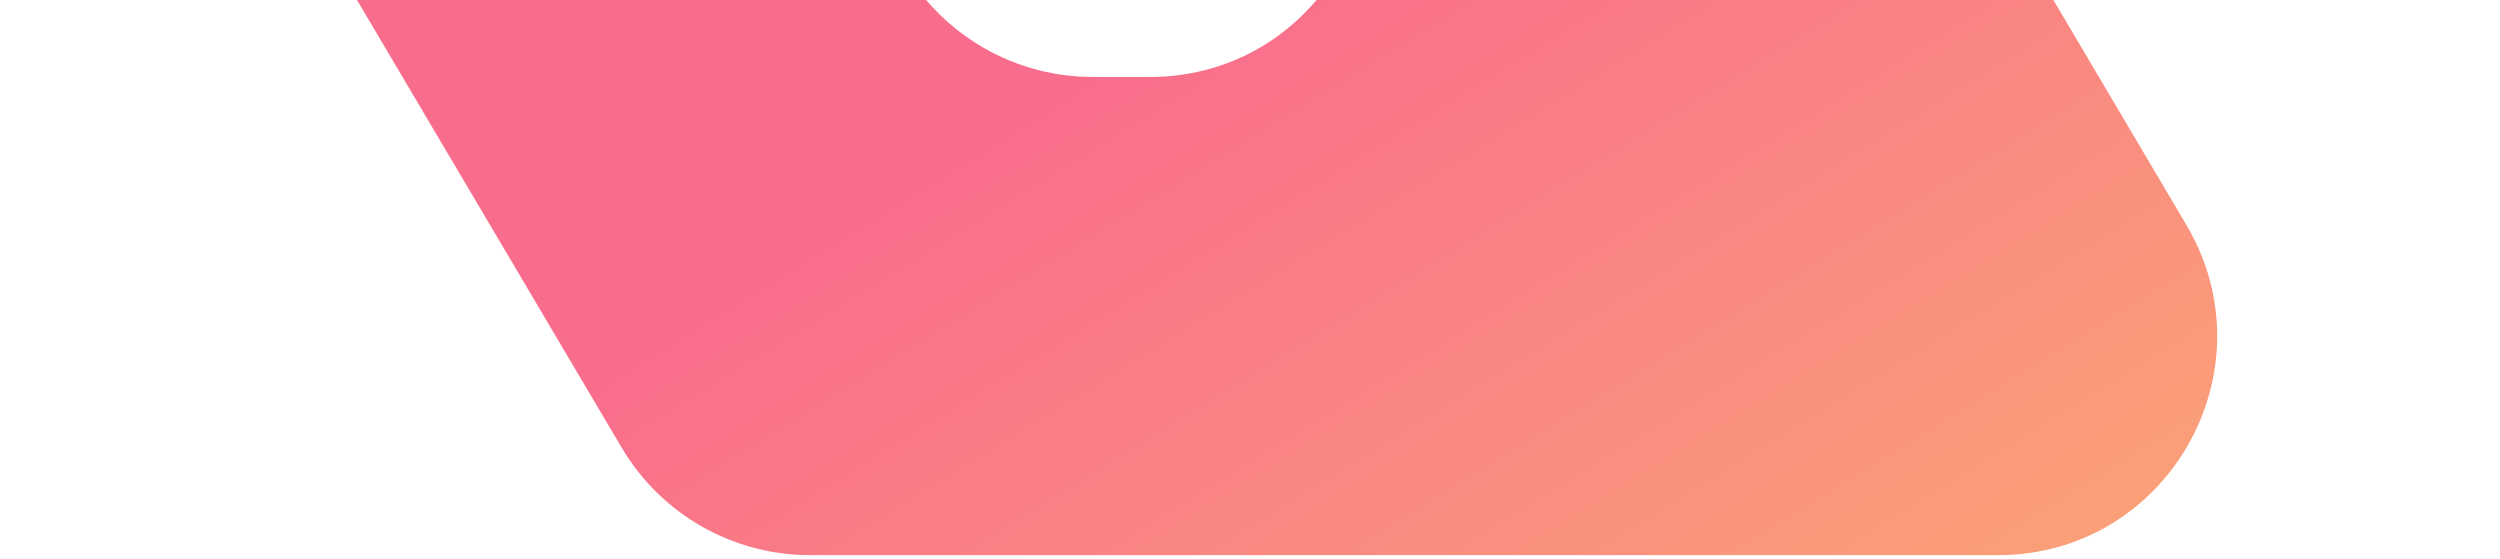 <svg width="537" height="120" viewBox="0 0 537 120" fill="none" xmlns="http://www.w3.org/2000/svg">
<path fill-rule="evenodd" clip-rule="evenodd" d="M329.382 -394.299L268.654 -496.991C268.653 -496.991 268.653 -496.992 268.653 -496.992V-496.992C268.653 -496.994 268.656 -496.995 268.657 -496.993L329.382 -394.299ZM147.189 -496.994C147.189 -496.994 147.189 -496.994 147.189 -496.994L106.143 -427.579C97.448 -412.874 108.047 -394.292 125.13 -394.292L246.992 -394.292C283.39 -394.292 305.974 -354.702 287.45 -323.372L268.653 -291.58L222.066 -212.793C213.341 -198.038 213.342 -179.703 222.067 -164.948L268.653 -86.168L287.444 -54.389C305.971 -23.058 283.386 16.533 246.988 16.533L234.731 16.533C218.114 16.533 202.732 7.759 194.274 -6.544L147.192 -86.168L100.105 -165.794C91.647 -180.097 76.265 -188.87 59.649 -188.87L47.393 -188.87C10.995 -188.87 -11.589 -149.279 6.937 -117.948L25.729 -86.168L86.458 16.533L133.542 96.166C142 110.47 157.382 119.245 173.999 119.245L429.184 119.245C465.581 119.245 488.166 79.655 469.641 48.324L450.844 16.533L390.11 -86.168L343.526 -164.949C334.802 -179.703 334.802 -198.037 343.526 -212.792L390.11 -291.58L437.194 -371.213C445.651 -385.517 461.034 -394.292 477.651 -394.292L489.905 -394.292C526.304 -394.292 548.888 -433.885 530.361 -465.216L511.575 -496.983C511.574 -496.984 511.574 -496.986 511.574 -496.987V-496.987C511.574 -496.99 511.571 -496.993 511.567 -496.993L147.19 -496.993C147.19 -496.993 147.189 -496.994 147.189 -496.994V-496.994Z" fill="url(#paint0_linear)"/>
<defs>
<linearGradient id="paint0_linear" x1="491.619" y1="-143.478" x2="712.647" y2="214.731" gradientUnits="userSpaceOnUse">
<stop stop-color="#F96D8C"/>
<stop offset="1" stop-color="#FBD862"/>
</linearGradient>
</defs>
</svg>
